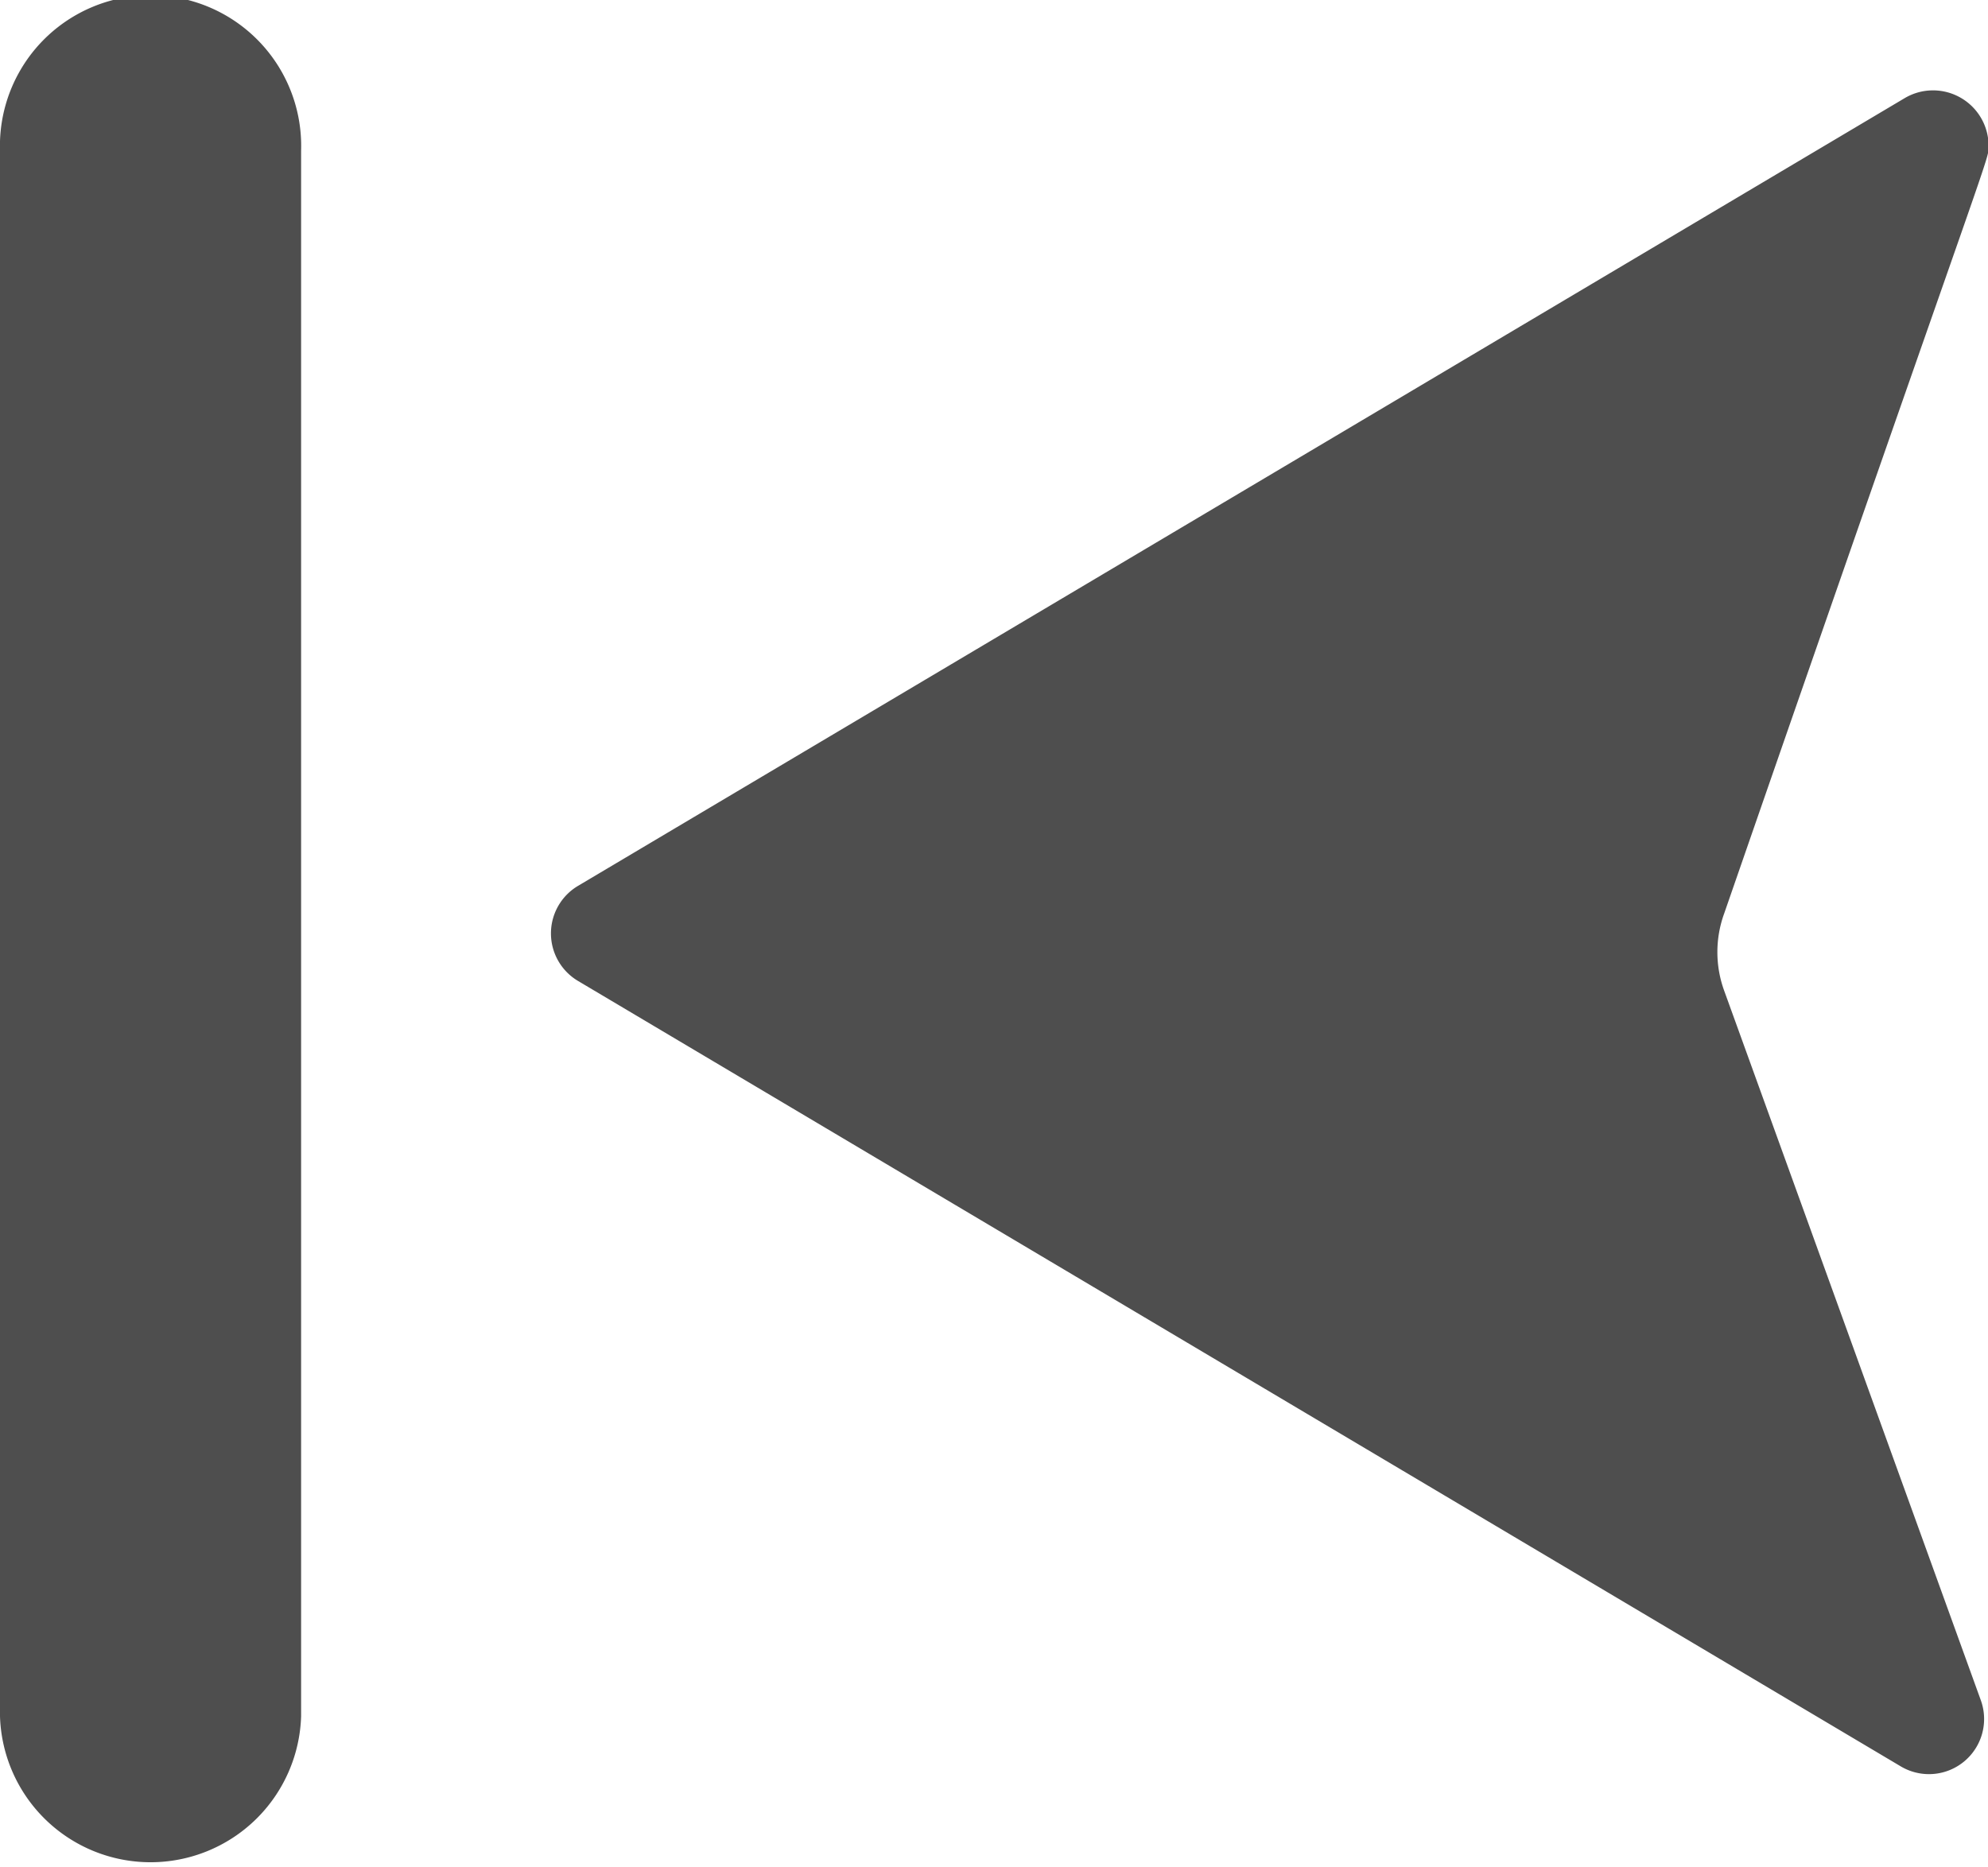 <svg xmlns="http://www.w3.org/2000/svg" width="13.449" height="12.63" viewBox="0 0 13.449 12.63">
  <g id="_x38_98_x2C__Arrows_x2C__Forward_x2C__Back_x2C__Left" transform="translate(-116 -96)">
    <g id="Group_869" data-name="Group 869" transform="translate(116 96)">
      <g id="Group_868" data-name="Group 868" transform="translate(0 0)">
        <path id="Path_482" data-name="Path 482" d="M116,97.019v10.593a1.019,1.019,0,0,0,2.037,0V97.019a1.019,1.019,0,1,0-2.037,0Z" transform="translate(-116 -96)" fill="#4e4e4e"/>
        <path id="Path_483" data-name="Path 483" d="M207.683,116.38a.374.374,0,0,0,0,.644l8.947,5.313a.373.373,0,0,0,.542-.448l-1.736-4.8a.764.764,0,0,1,0-.521c1.858-5.362,1.789-5.085,1.789-5.2h0a.376.376,0,0,0-.566-.318Z" transform="translate(-203.772 -110.387)" fill="#4e4e4e"/>
      </g>
    </g>
  </g>
</svg>
